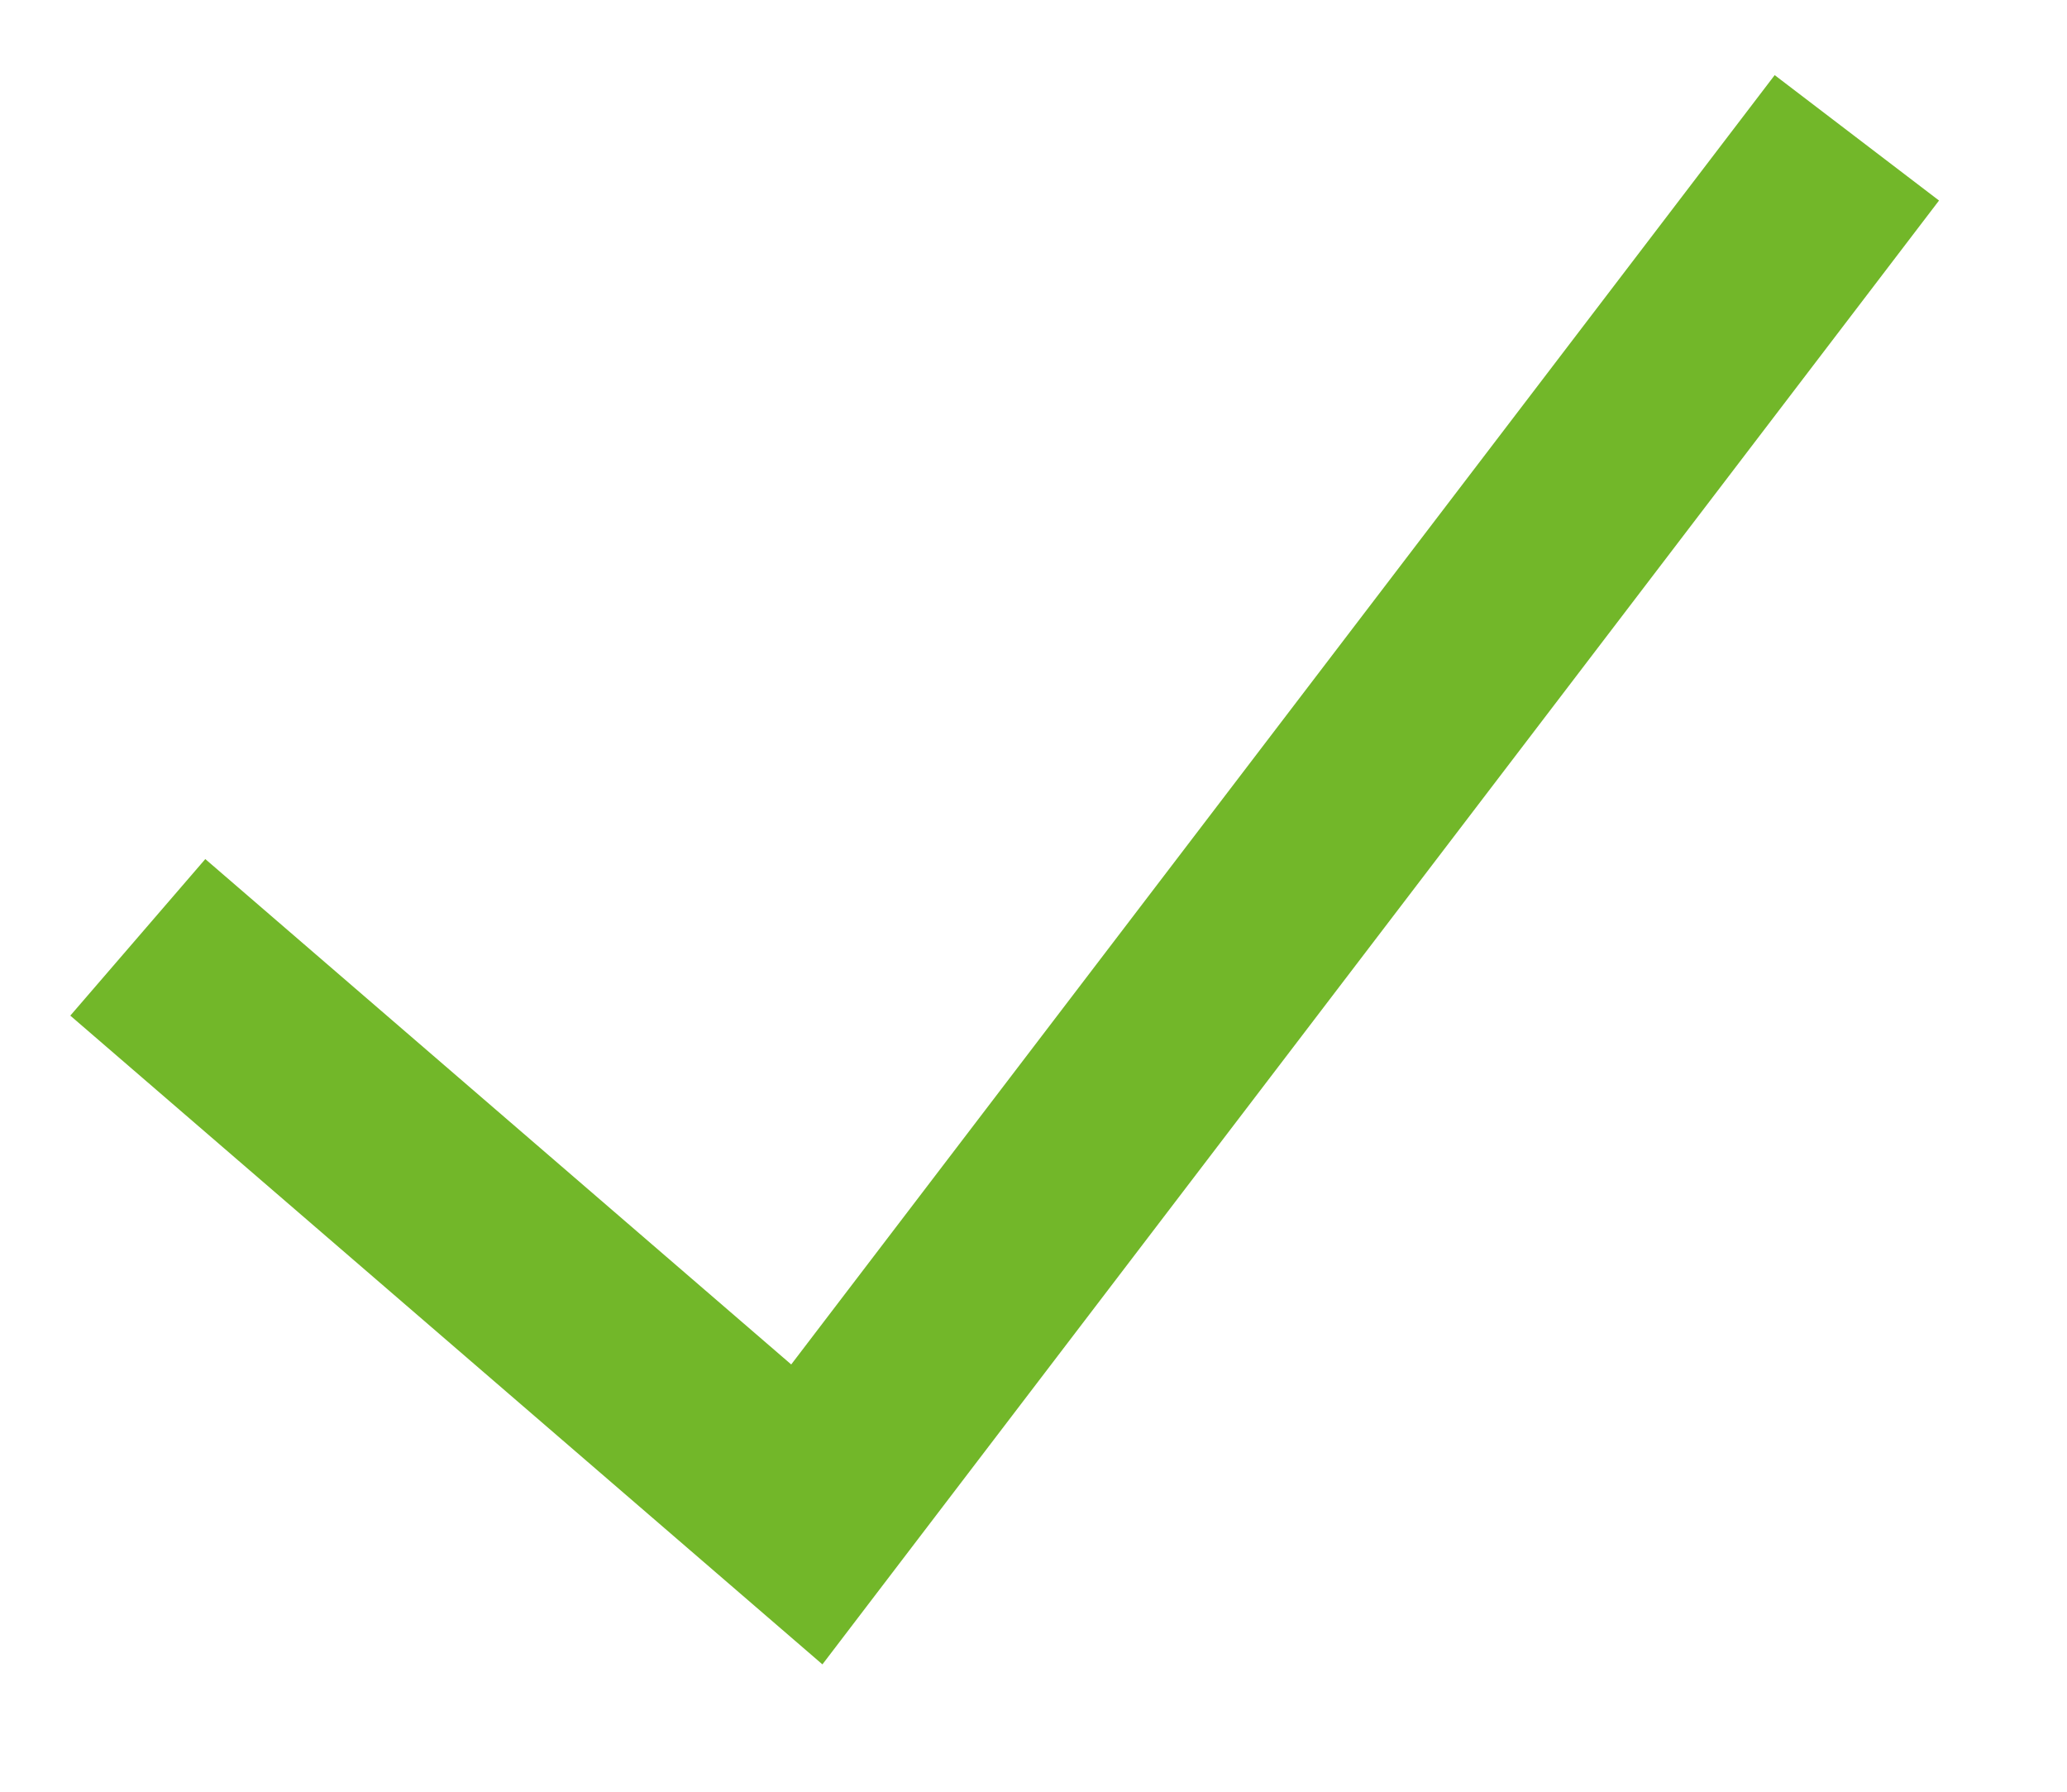 <?xml version="1.0" encoding="UTF-8"?>
<svg width="15px" height="13px" viewBox="0 0 15 13" version="1.1" xmlns="http://www.w3.org/2000/svg" xmlns:xlink="http://www.w3.org/1999/xlink">
    <!-- Generator: Sketch 57.1 (83088) - https://sketch.com -->
    <title>check mark</title>
    <desc>Created with Sketch.</desc>
    <g id="Page-1" stroke="none" stroke-width="1" fill="none" fill-rule="evenodd">
        <g id="Convo-Resumed" transform="translate(-351, -276)" stroke="#72B729" stroke-width="1.5">
            <g id="What-is-your-Email-Address" transform="translate(116, 143)">
                <polyline id="check-mark" points="236 139.801 240.855 143.988 248.475 134"></polyline>
            </g>
        </g>
    </g>
</svg>
